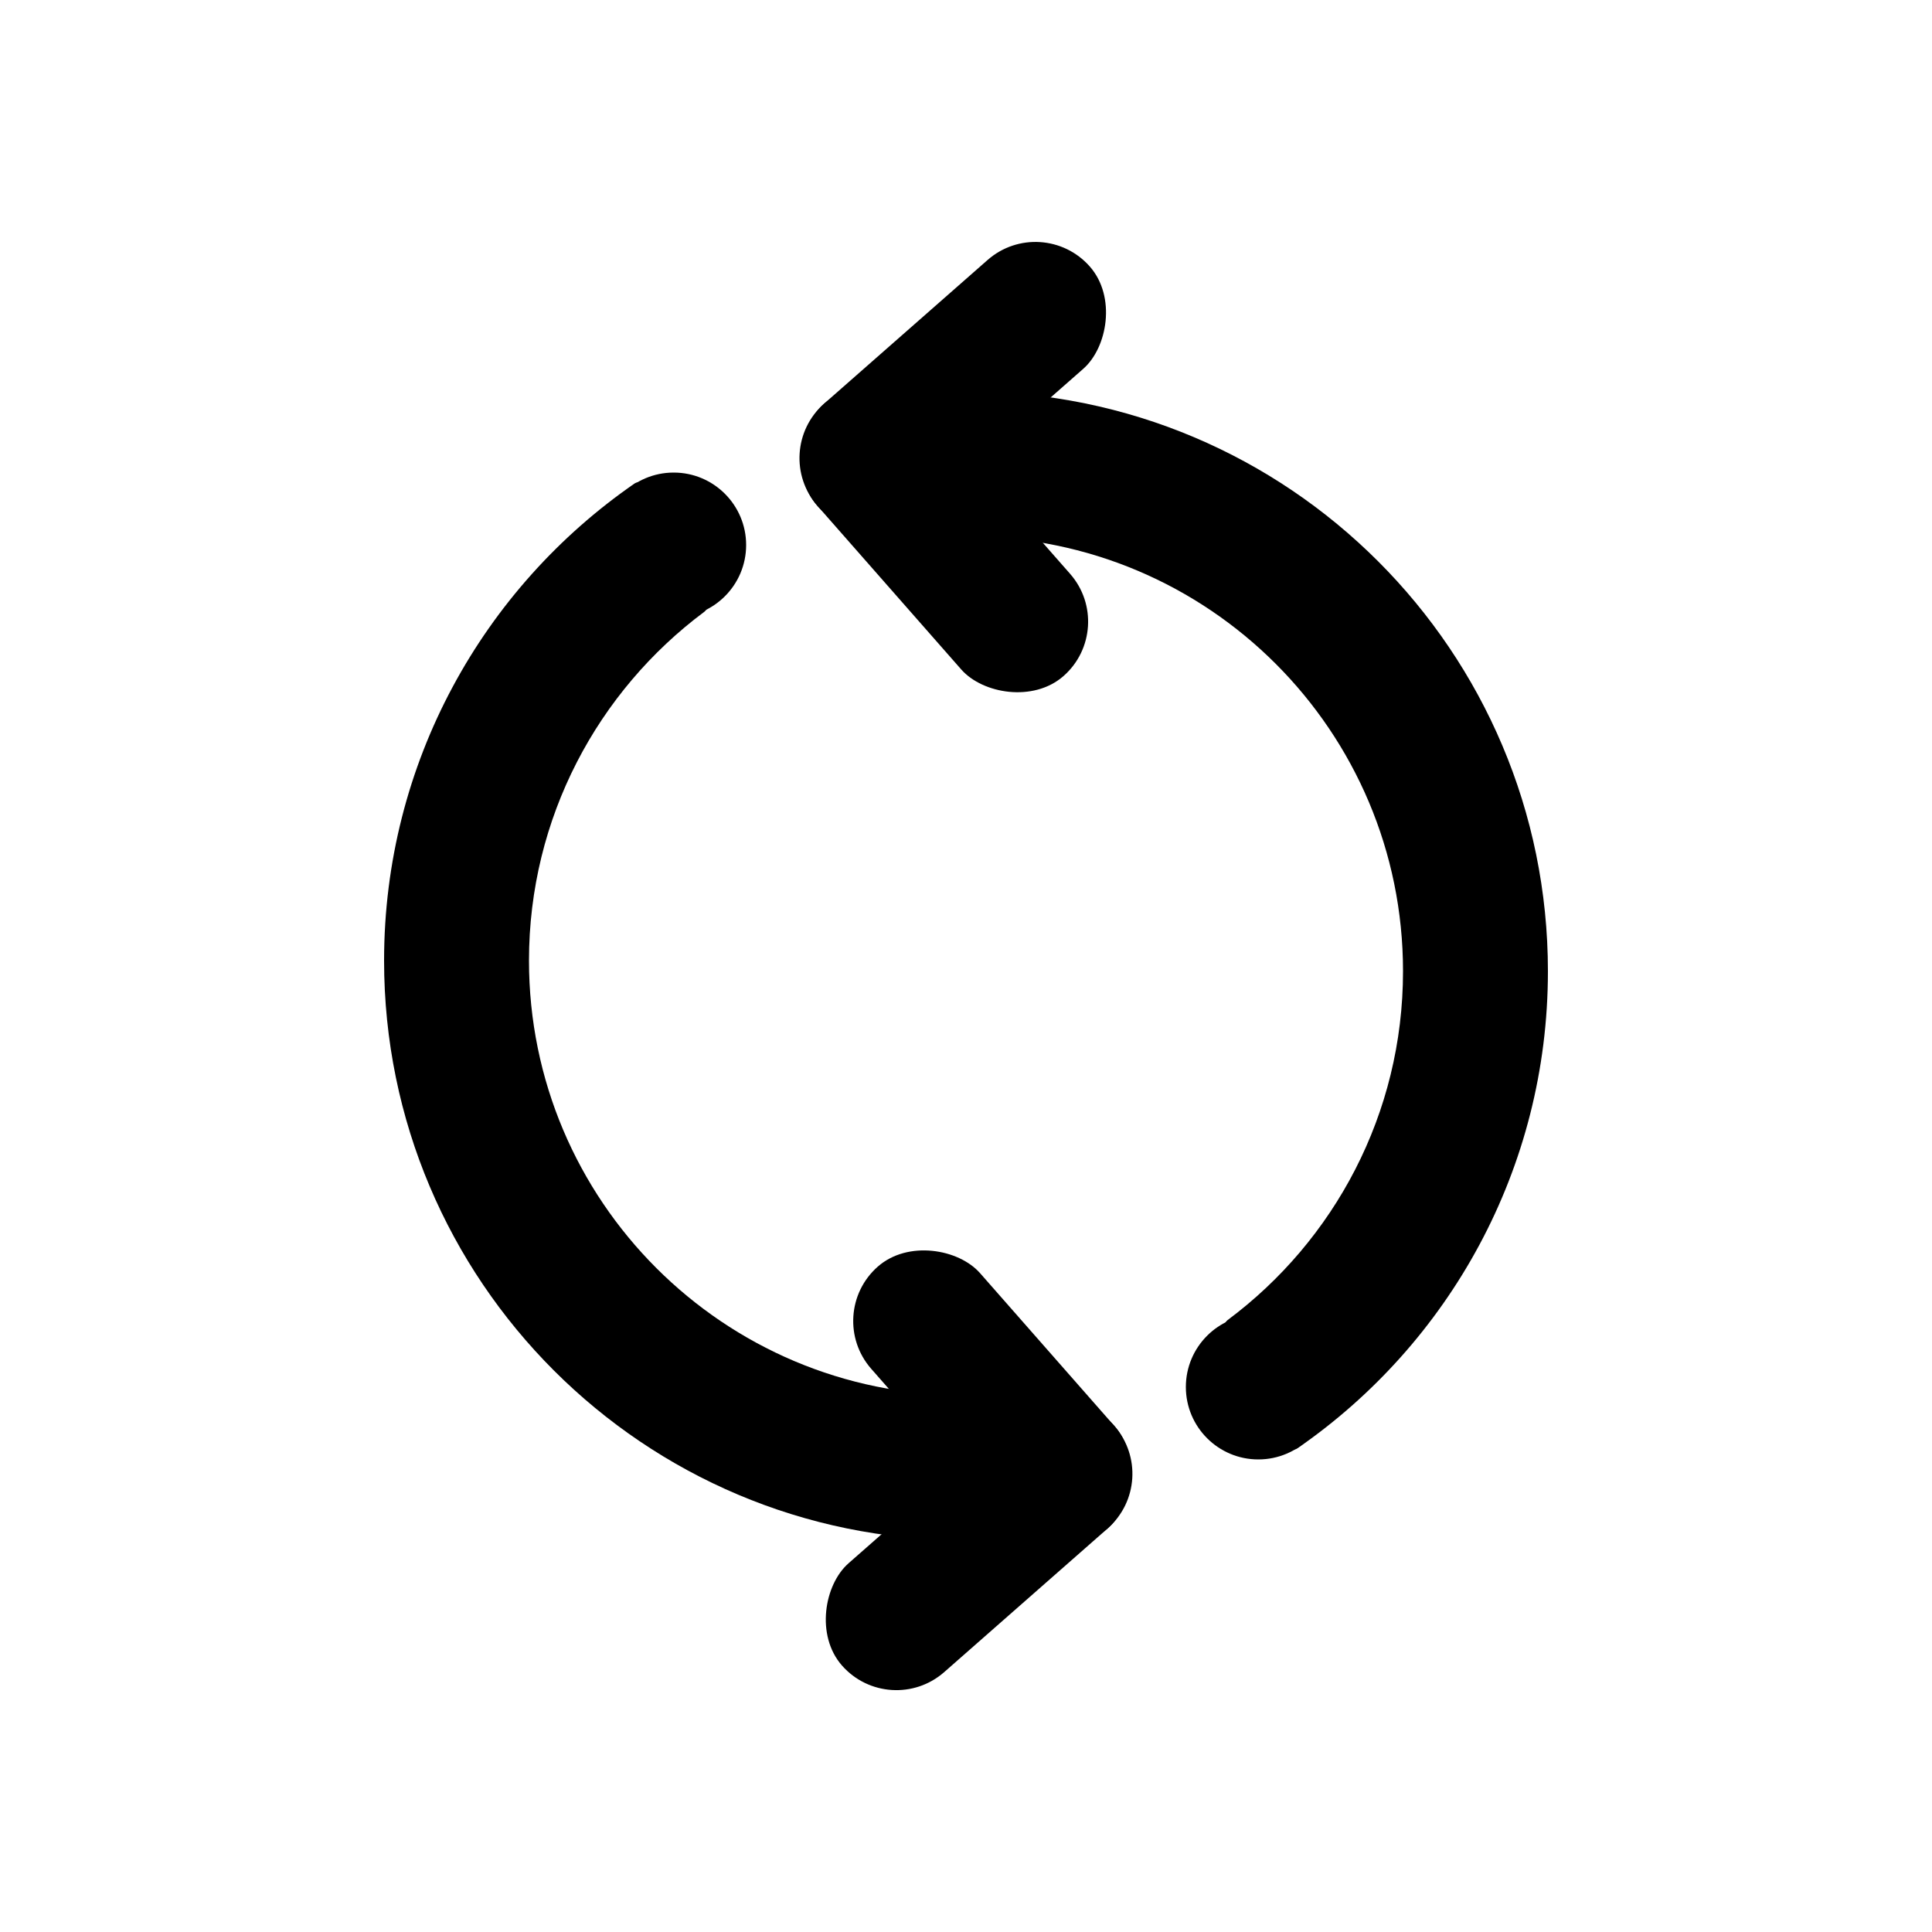 <?xml version="1.0" encoding="UTF-8"?>
<svg id="Layer_1" data-name="Layer 1" xmlns="http://www.w3.org/2000/svg" viewBox="0 0 100 100">
  <defs>
    <style>
      .cls-1 {
        fill: #000;
        stroke-width: 0px;
      }
    </style>
  </defs>
  <path class="cls-1" d="M49.88,72.22c-12.43,0-22.5-10.07-22.5-22.5,0-7.39,3.57-13.95,9.07-18.05,1.15-.86-2.49-7.41-3.61-6.64-7.83,5.41-12.96,14.45-12.96,24.69,0,16.57,13.43,30,30,30v-7.5Z"/>
  <circle class="cls-1" cx="34.87" cy="28.21" r="3.75"/>
  <rect class="cls-1" x="47.64" y="63.32" width="7.5" height="18.03" rx="3.75" ry="3.75" transform="translate(137.74 92.74) rotate(138.69)"/>
  <rect class="cls-1" x="46.88" y="70.62" width="7.5" height="18.78" rx="3.75" ry="3.75" transform="translate(77.31 -10.84) rotate(48.69)"/>
  <path class="cls-1" d="M50.12,27.77c12.43,0,22.5,10.07,22.5,22.5,0,7.39-3.57,13.95-9.07,18.05-1.15.86,2.49,7.41,3.61,6.64,7.83-5.41,12.96-14.45,12.96-24.69,0-16.57-13.43-30-30-30v7.5Z"/>
  <circle class="cls-1" cx="65.13" cy="71.79" r="3.75"/>
  <rect class="cls-1" x="45.1" y="18.56" width="7.5" height="18.77" rx="3.75" ry="3.75" transform="translate(-6.29 39.2) rotate(-41.31)"/>
  <rect class="cls-1" x="45.62" y="10.6" width="7.5" height="18.77" rx="3.75" ry="3.75" transform="translate(66.94 70.27) rotate(-131.31)"/>
</svg>
